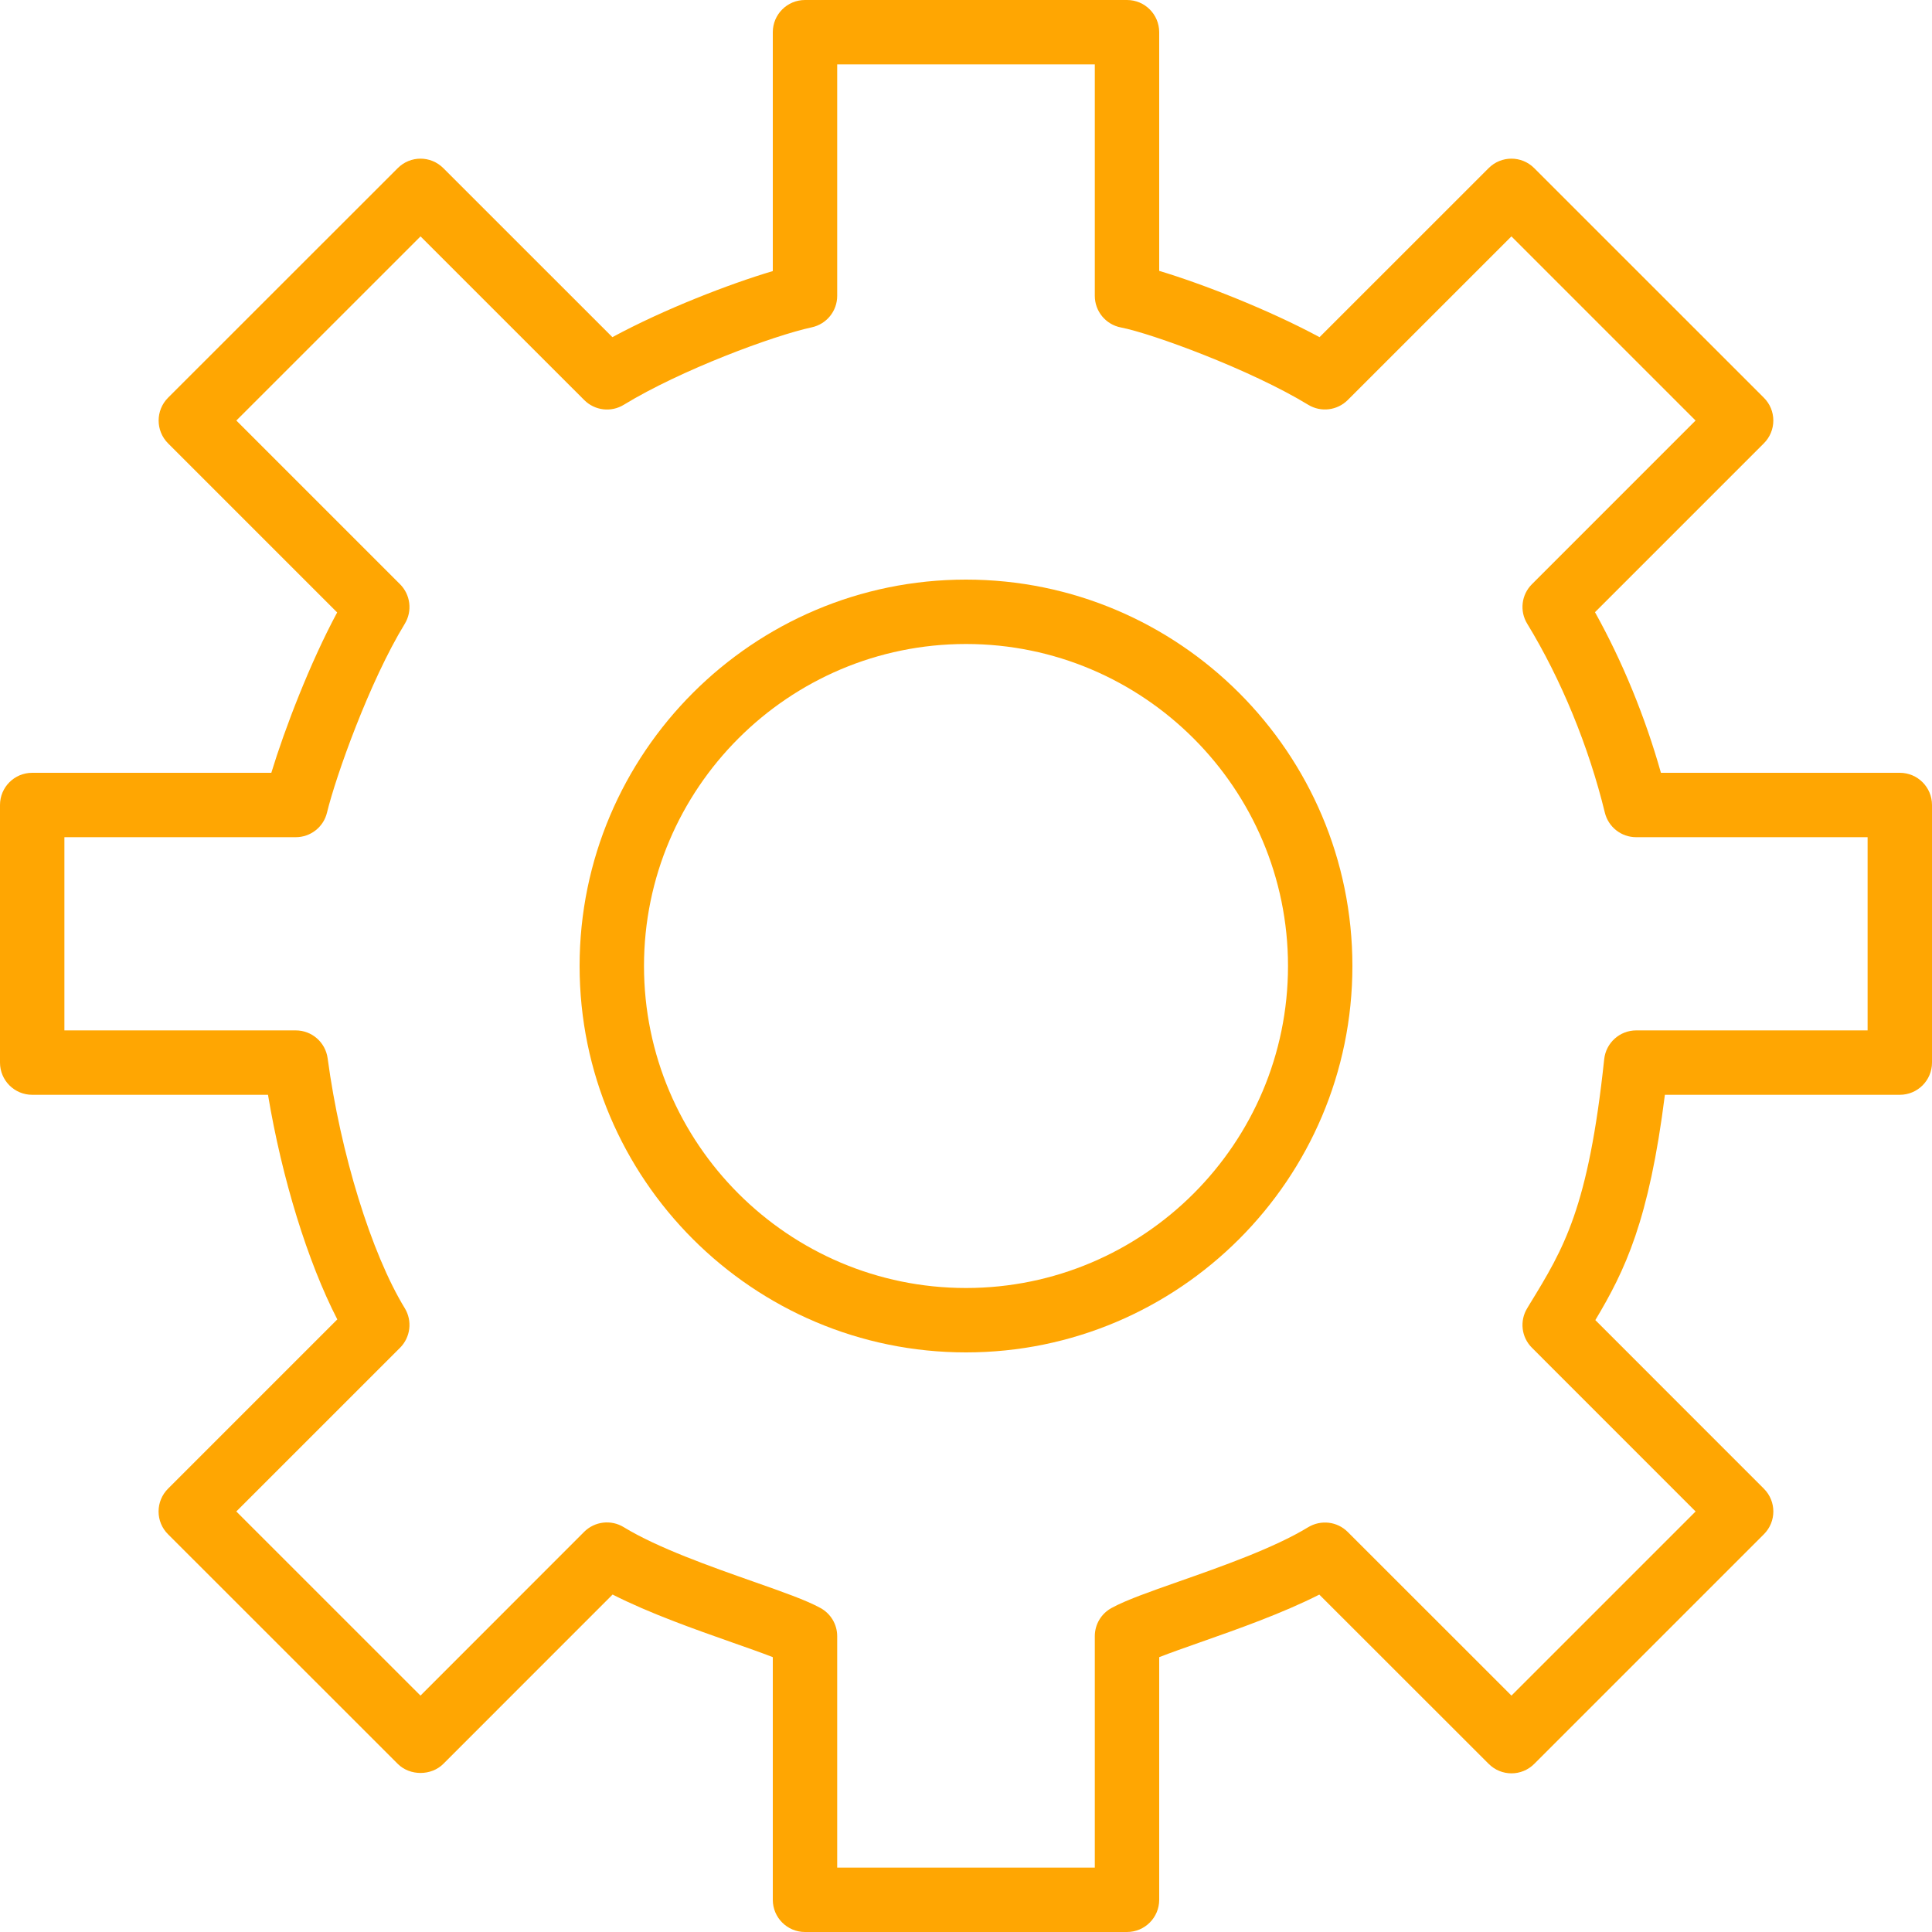 <?xml version="1.0" encoding="UTF-8"?>
<svg width="39px" height="39px" viewBox="0 0 39 39" version="1.1" xmlns="http://www.w3.org/2000/svg" xmlns:xlink="http://www.w3.org/1999/xlink">
    <!-- Generator: Sketch 51.2 (57519) - http://www.bohemiancoding.com/sketch -->
    <title>Group 5</title>
    <desc>Created with Sketch.</desc>
    <defs></defs>
    <g id="Page-1" stroke="none" stroke-width="1" fill="none" fill-rule="evenodd">
        <g id="1-tablet" transform="translate(-69, -314)" fill="#FFA602">
            <g id="Group-12-Copy" transform="translate(69, 310)">
                <g id="Group-5" transform="translate(0, 4)">
                    <path d="M16.9,37.7 L22.1,37.7 L22.1,33.029 C22.1,32.791 22.229,32.573 22.439,32.459 C22.727,32.301 23.198,32.135 23.796,31.925 C24.653,31.624 25.719,31.249 26.407,30.829 C26.664,30.674 26.994,30.712 27.205,30.924 L30.511,34.228 L34.228,30.511 L30.924,27.206 C30.711,26.994 30.672,26.664 30.829,26.408 L30.88,26.323 C31.567,25.201 32.063,24.391 32.383,21.381 C32.418,21.051 32.697,20.8 33.029,20.8 L37.7,20.8 L37.7,16.9 L33.028,16.9 C32.728,16.9 32.467,16.695 32.396,16.404 C32.07,15.067 31.513,13.712 30.829,12.591 C30.672,12.335 30.711,12.005 30.924,11.793 L34.227,8.489 L30.51,4.772 L27.205,8.076 C26.993,8.287 26.664,8.327 26.408,8.171 C25.239,7.459 23.256,6.732 22.626,6.61 C22.32,6.551 22.1,6.283 22.1,5.972 L22.1,1.3 L16.9,1.3 L16.9,5.972 C16.9,6.278 16.687,6.542 16.388,6.607 C15.607,6.776 13.74,7.47 12.592,8.171 C12.337,8.328 12.007,8.289 11.794,8.076 L8.489,4.772 L4.771,8.489 L8.076,11.794 C8.287,12.006 8.327,12.336 8.171,12.592 C7.459,13.757 6.781,15.663 6.601,16.403 C6.531,16.695 6.27,16.9 5.97,16.9 L1.3,16.9 L1.3,20.8 L5.97,20.8 C6.296,20.8 6.57,21.041 6.614,21.364 C6.871,23.278 7.496,25.305 8.171,26.408 C8.327,26.664 8.287,26.994 8.076,27.206 L4.77,30.511 L8.488,34.228 L11.792,30.922 C12.005,30.71 12.336,30.671 12.591,30.828 C13.281,31.249 14.349,31.624 15.206,31.926 C15.803,32.136 16.273,32.301 16.561,32.459 C16.77,32.573 16.9,32.791 16.9,33.029 L16.9,37.7 Z M22.75,39 L16.25,39 C15.891,39 15.6,38.709 15.6,38.35 L15.6,33.452 C15.373,33.363 15.079,33.26 14.774,33.153 C14.02,32.887 13.113,32.568 12.366,32.188 L8.949,35.606 C8.705,35.85 8.274,35.851 8.029,35.606 L3.392,30.971 C3.269,30.849 3.201,30.684 3.201,30.511 C3.201,30.339 3.269,30.174 3.392,30.051 L6.809,26.634 C6.211,25.472 5.692,23.792 5.41,22.1 L0.65,22.1 C0.291,22.1 0,21.809 0,21.45 L0,16.25 C0,15.891 0.291,15.6 0.65,15.6 L5.477,15.6 C5.749,14.708 6.258,13.382 6.806,12.363 L3.392,8.949 C3.139,8.695 3.139,8.283 3.392,8.029 L8.029,3.394 C8.283,3.139 8.694,3.139 8.949,3.394 L12.362,6.806 C13.398,6.245 14.72,5.733 15.6,5.472 L15.6,0.65 C15.6,0.291 15.891,0 16.25,0 L22.75,0 C23.109,0 23.4,0.291 23.4,0.65 L23.4,5.468 C24.263,5.726 25.609,6.252 26.637,6.806 L30.05,3.394 C30.304,3.139 30.716,3.139 30.97,3.394 L35.606,8.029 C35.729,8.151 35.797,8.316 35.797,8.489 C35.797,8.661 35.729,8.826 35.606,8.949 L32.197,12.358 C32.75,13.35 33.21,14.472 33.528,15.6 L38.35,15.6 C38.709,15.6 39,15.891 39,16.25 L39,21.45 C39,21.809 38.709,22.1 38.35,22.1 L33.608,22.1 C33.288,24.642 32.804,25.644 32.204,26.648 L35.606,30.051 C35.861,30.306 35.861,30.717 35.606,30.971 L30.971,35.606 C30.717,35.861 30.306,35.861 30.051,35.606 L26.632,32.189 C25.886,32.568 24.981,32.887 24.227,33.152 C23.923,33.259 23.628,33.363 23.4,33.452 L23.4,38.35 C23.4,38.709 23.109,39 22.75,39 Z" id="Fill-1"></path>
                    <path d="M19.5,13 C15.916,13 13,15.916 13,19.5 C13,23.084 15.916,26 19.5,26 C23.084,26 26,23.084 26,19.5 C26,15.916 23.084,13 19.5,13 M19.5,27.3 C15.199,27.3 11.7,23.801 11.7,19.5 C11.7,15.199 15.199,11.7 19.5,11.7 C23.801,11.7 27.3,15.199 27.3,19.5 C27.3,23.801 23.801,27.3 19.5,27.3" id="Fill-3"></path>
                </g>
            </g>
        </g>
    </g>
</svg>